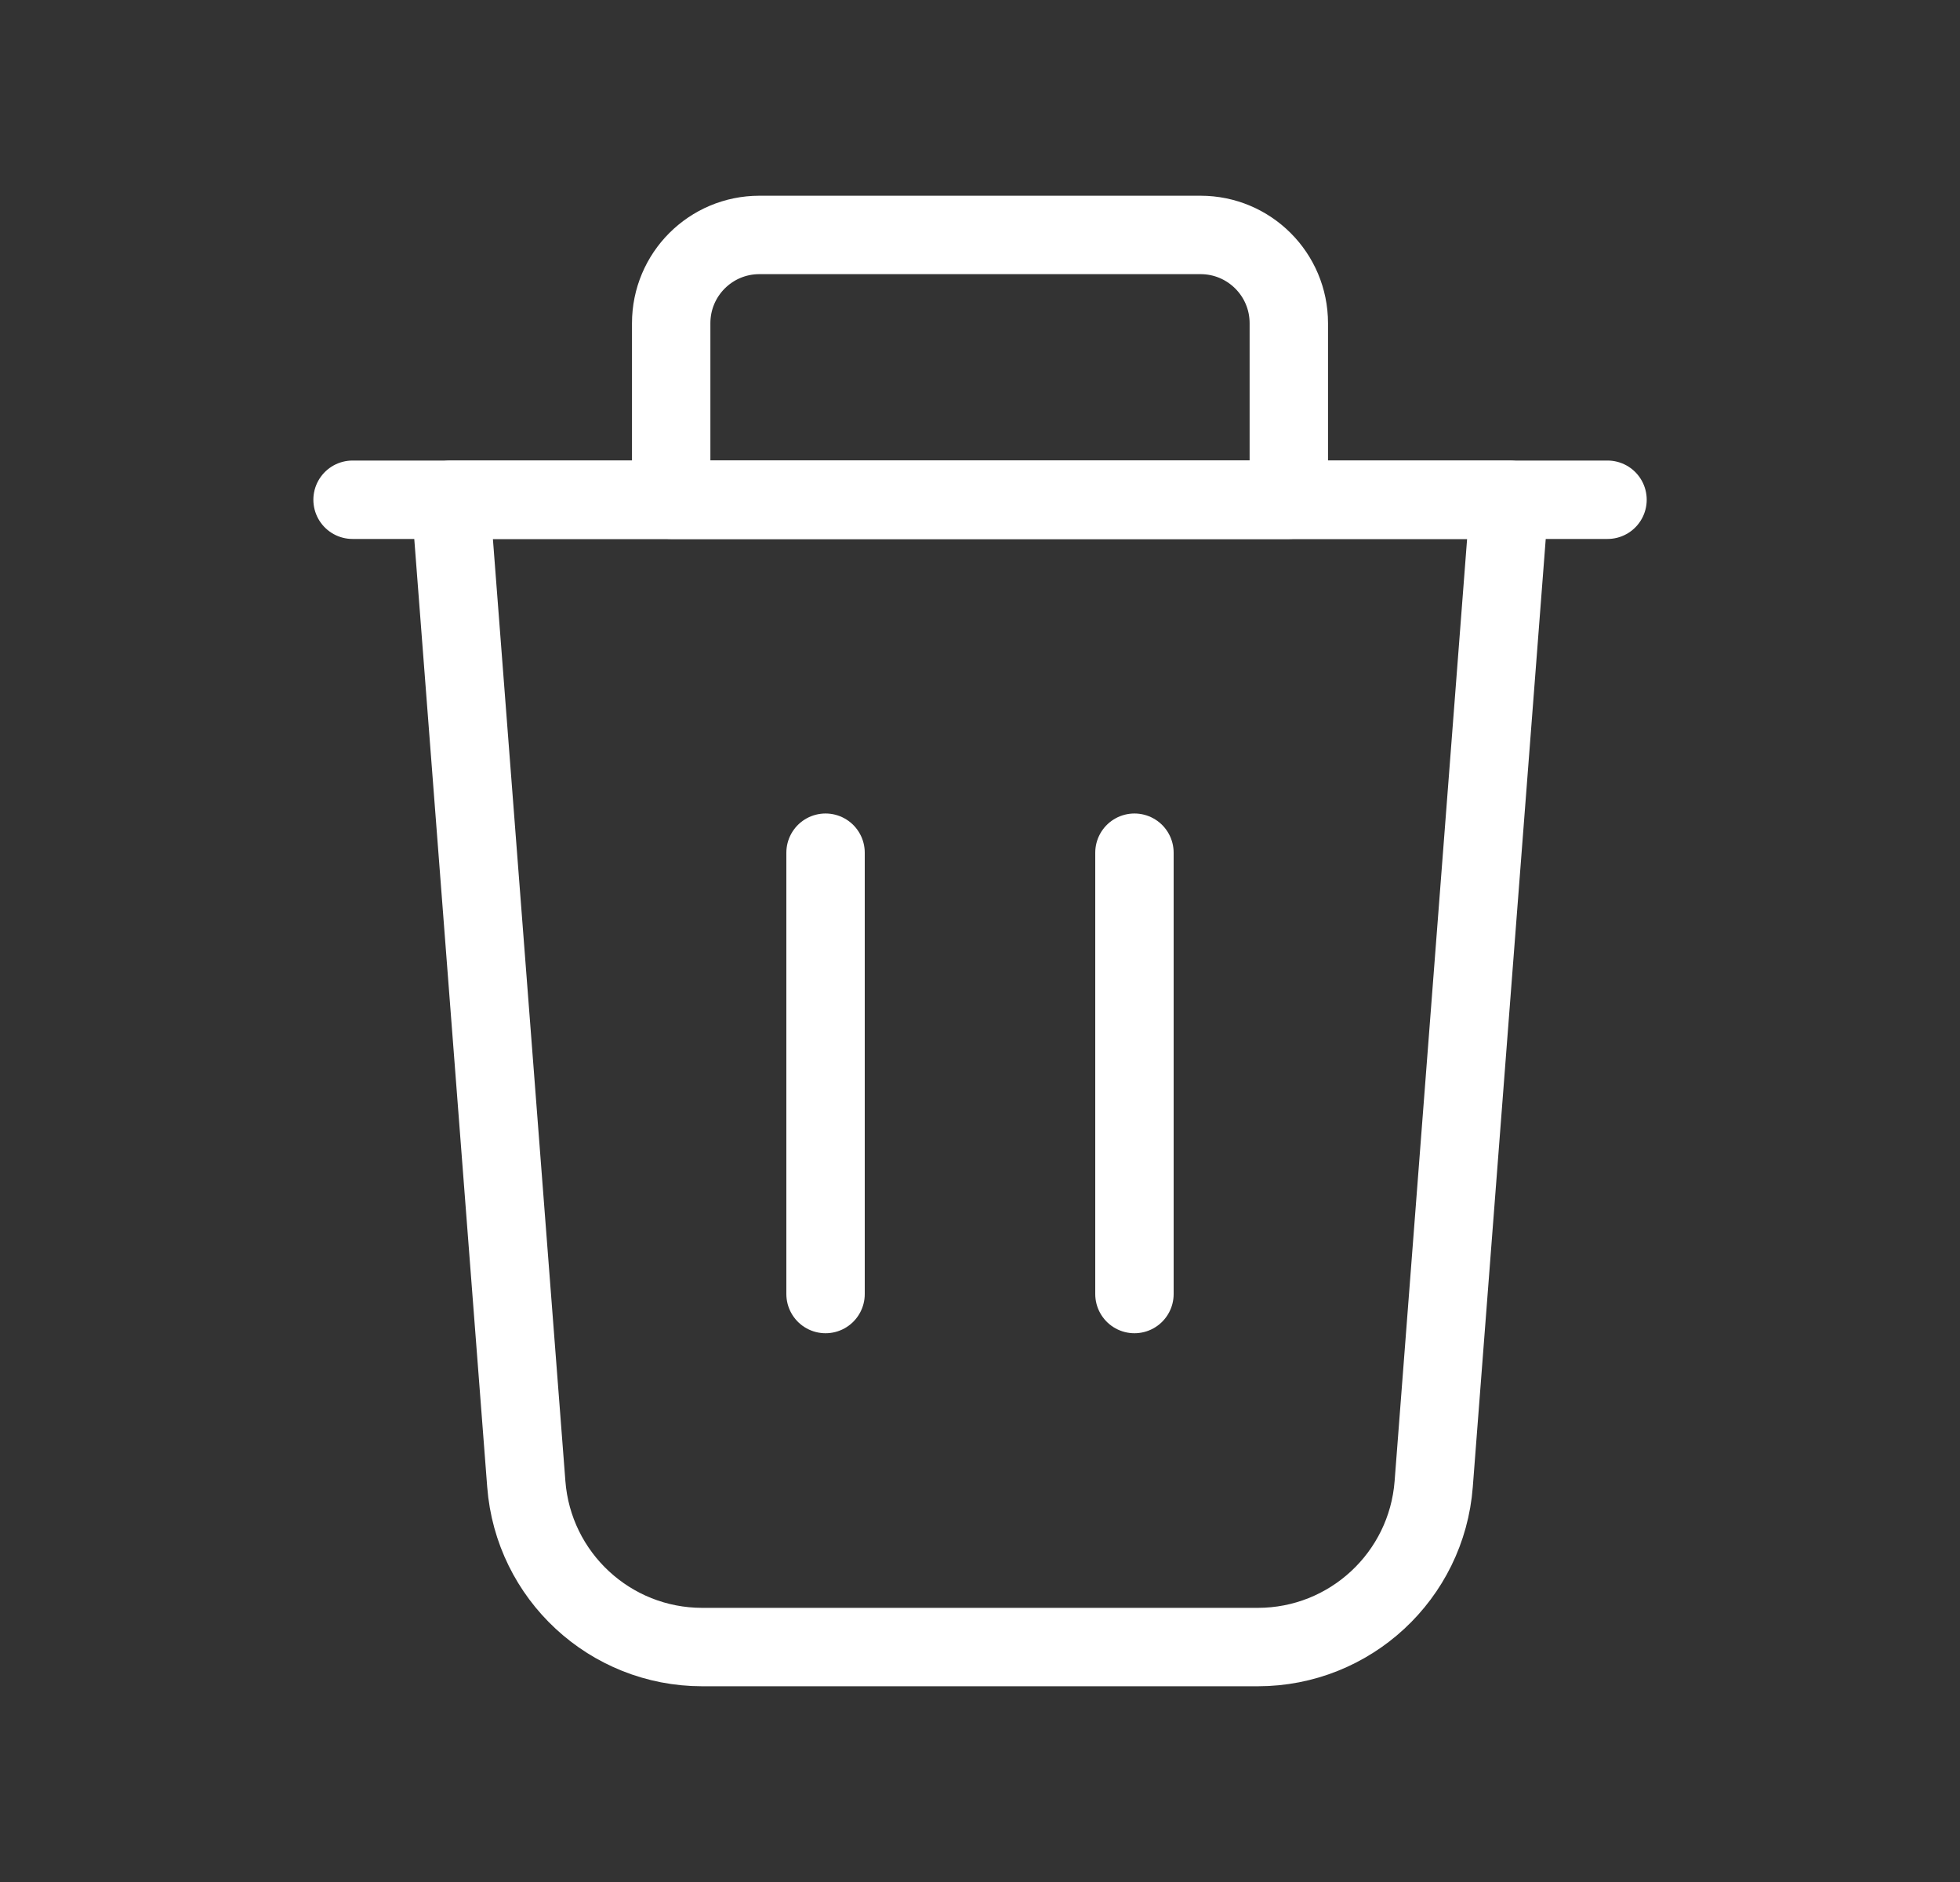 <svg width="25" height="24" viewBox="0 0 25 24" fill="none" xmlns="http://www.w3.org/2000/svg">
<rect x="0" y="0" width="25" height="24" fill="#333333" stroke="none"/>
<g id="Group">
<path id="Path" fill-rule="evenodd" clip-rule="evenodd" d="M16.043 21.004H8.957C7.781 21.004 6.803 20.098 6.713 18.925L5.747 6.373H19.253L18.287 18.925C18.197 20.098 17.219 21.004 16.043 21.004V21.004Z" stroke="white" stroke-linecap="round" stroke-linejoin="round"/>
<path id="Path_2" d="M20.504 6.373H4.497" stroke="white" stroke-linecap="round" stroke-linejoin="round"/>
<path id="Path_3" fill-rule="evenodd" clip-rule="evenodd" d="M9.686 2.996H15.313C15.935 2.996 16.439 3.5 16.439 4.122V6.373H8.561V4.122C8.561 3.5 9.064 2.996 9.686 2.996Z" stroke="white" stroke-linecap="round" stroke-linejoin="round"/>
<path id="Path_4" d="M14.47 10.874V16.502" stroke="white" stroke-linecap="round" stroke-linejoin="round"/>
<path id="Path_5" d="M10.53 10.874V16.502" stroke="white" stroke-linecap="round" stroke-linejoin="round"/>
</g>
</svg>
